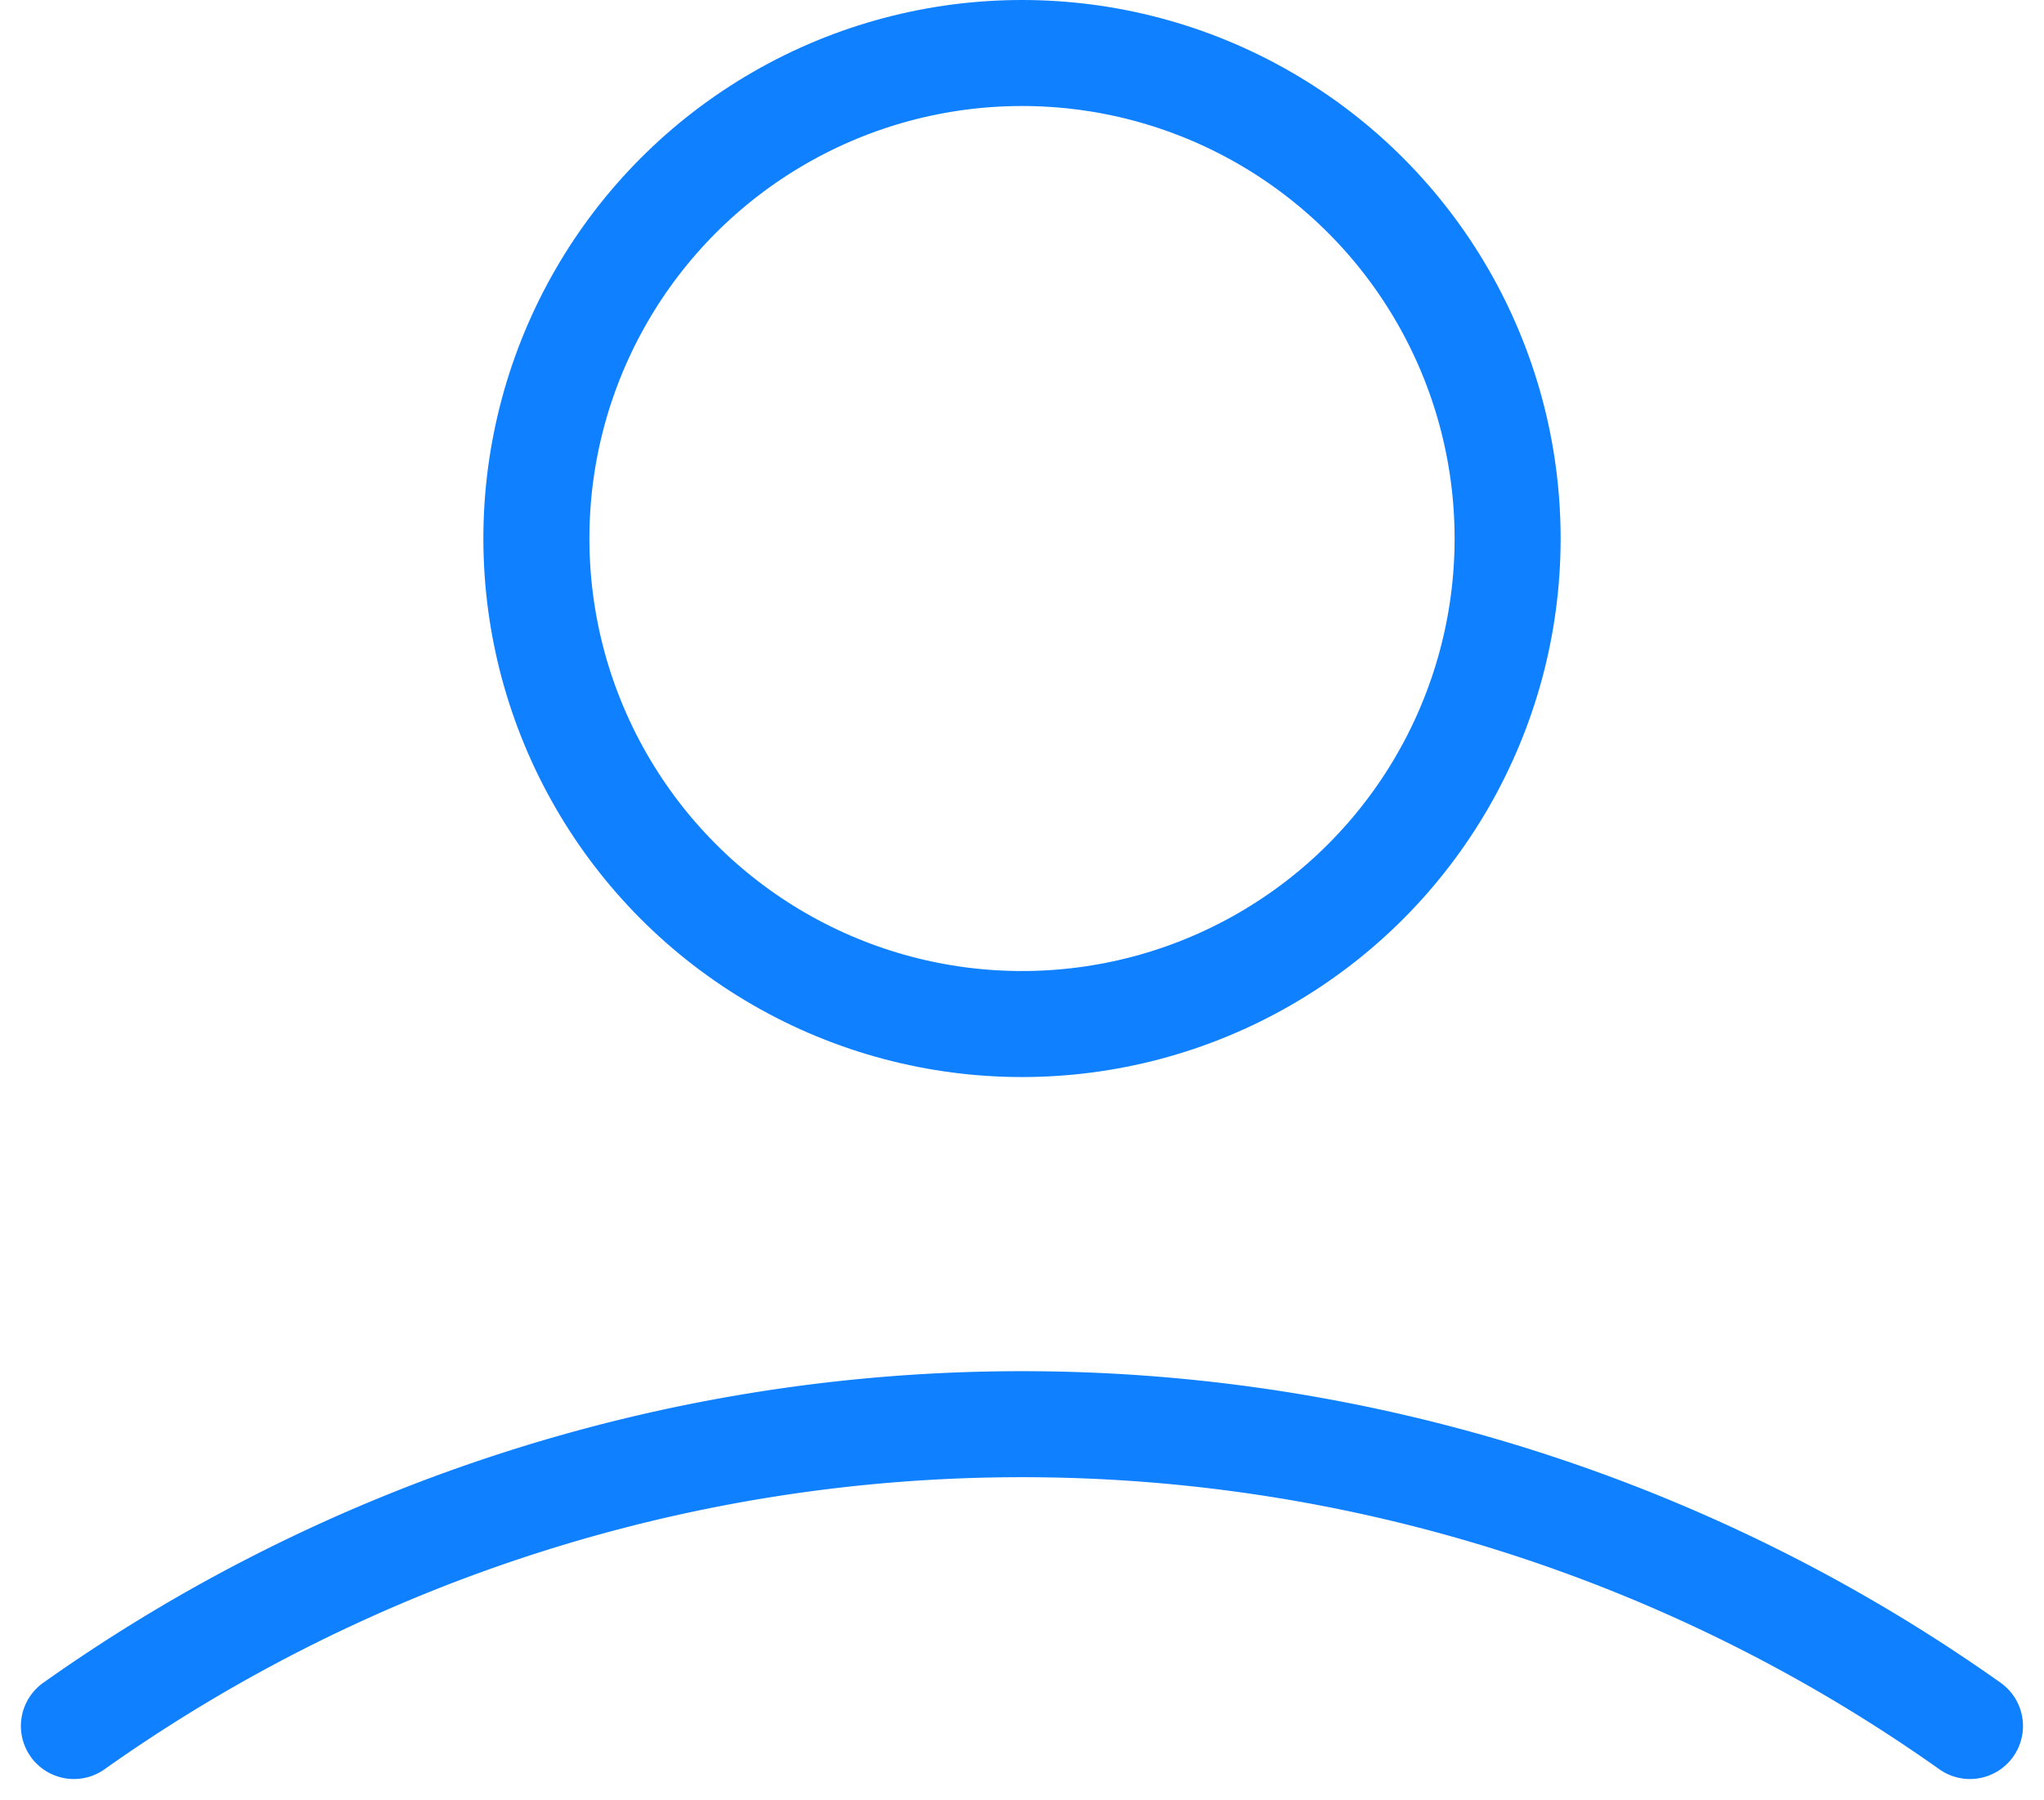<svg xmlns="http://www.w3.org/2000/svg" width="32.772" height="28.864" viewBox="0 0 32.772 28.864">
  <g id="Profilo_ON" transform="translate(-821.815 -274.582)">
    <ellipse id="Ellisse_192" data-name="Ellisse 192" cx="7.786" cy="7.786" rx="7.786" ry="7.786" transform="translate(830.415 275.432)" fill="none" stroke="#0f80ff" stroke-linejoin="round" stroke-width="1.7"/>
    <path id="Tracciato_678" data-name="Tracciato 678" d="M823,337.991h0a26.287,26.287,0,0,1,30.4,0h0" transform="translate(0 -35.73)" fill="none" stroke="#0f80ff" stroke-linecap="round" stroke-linejoin="round" stroke-width="1.7"/>
  </g>
</svg>
